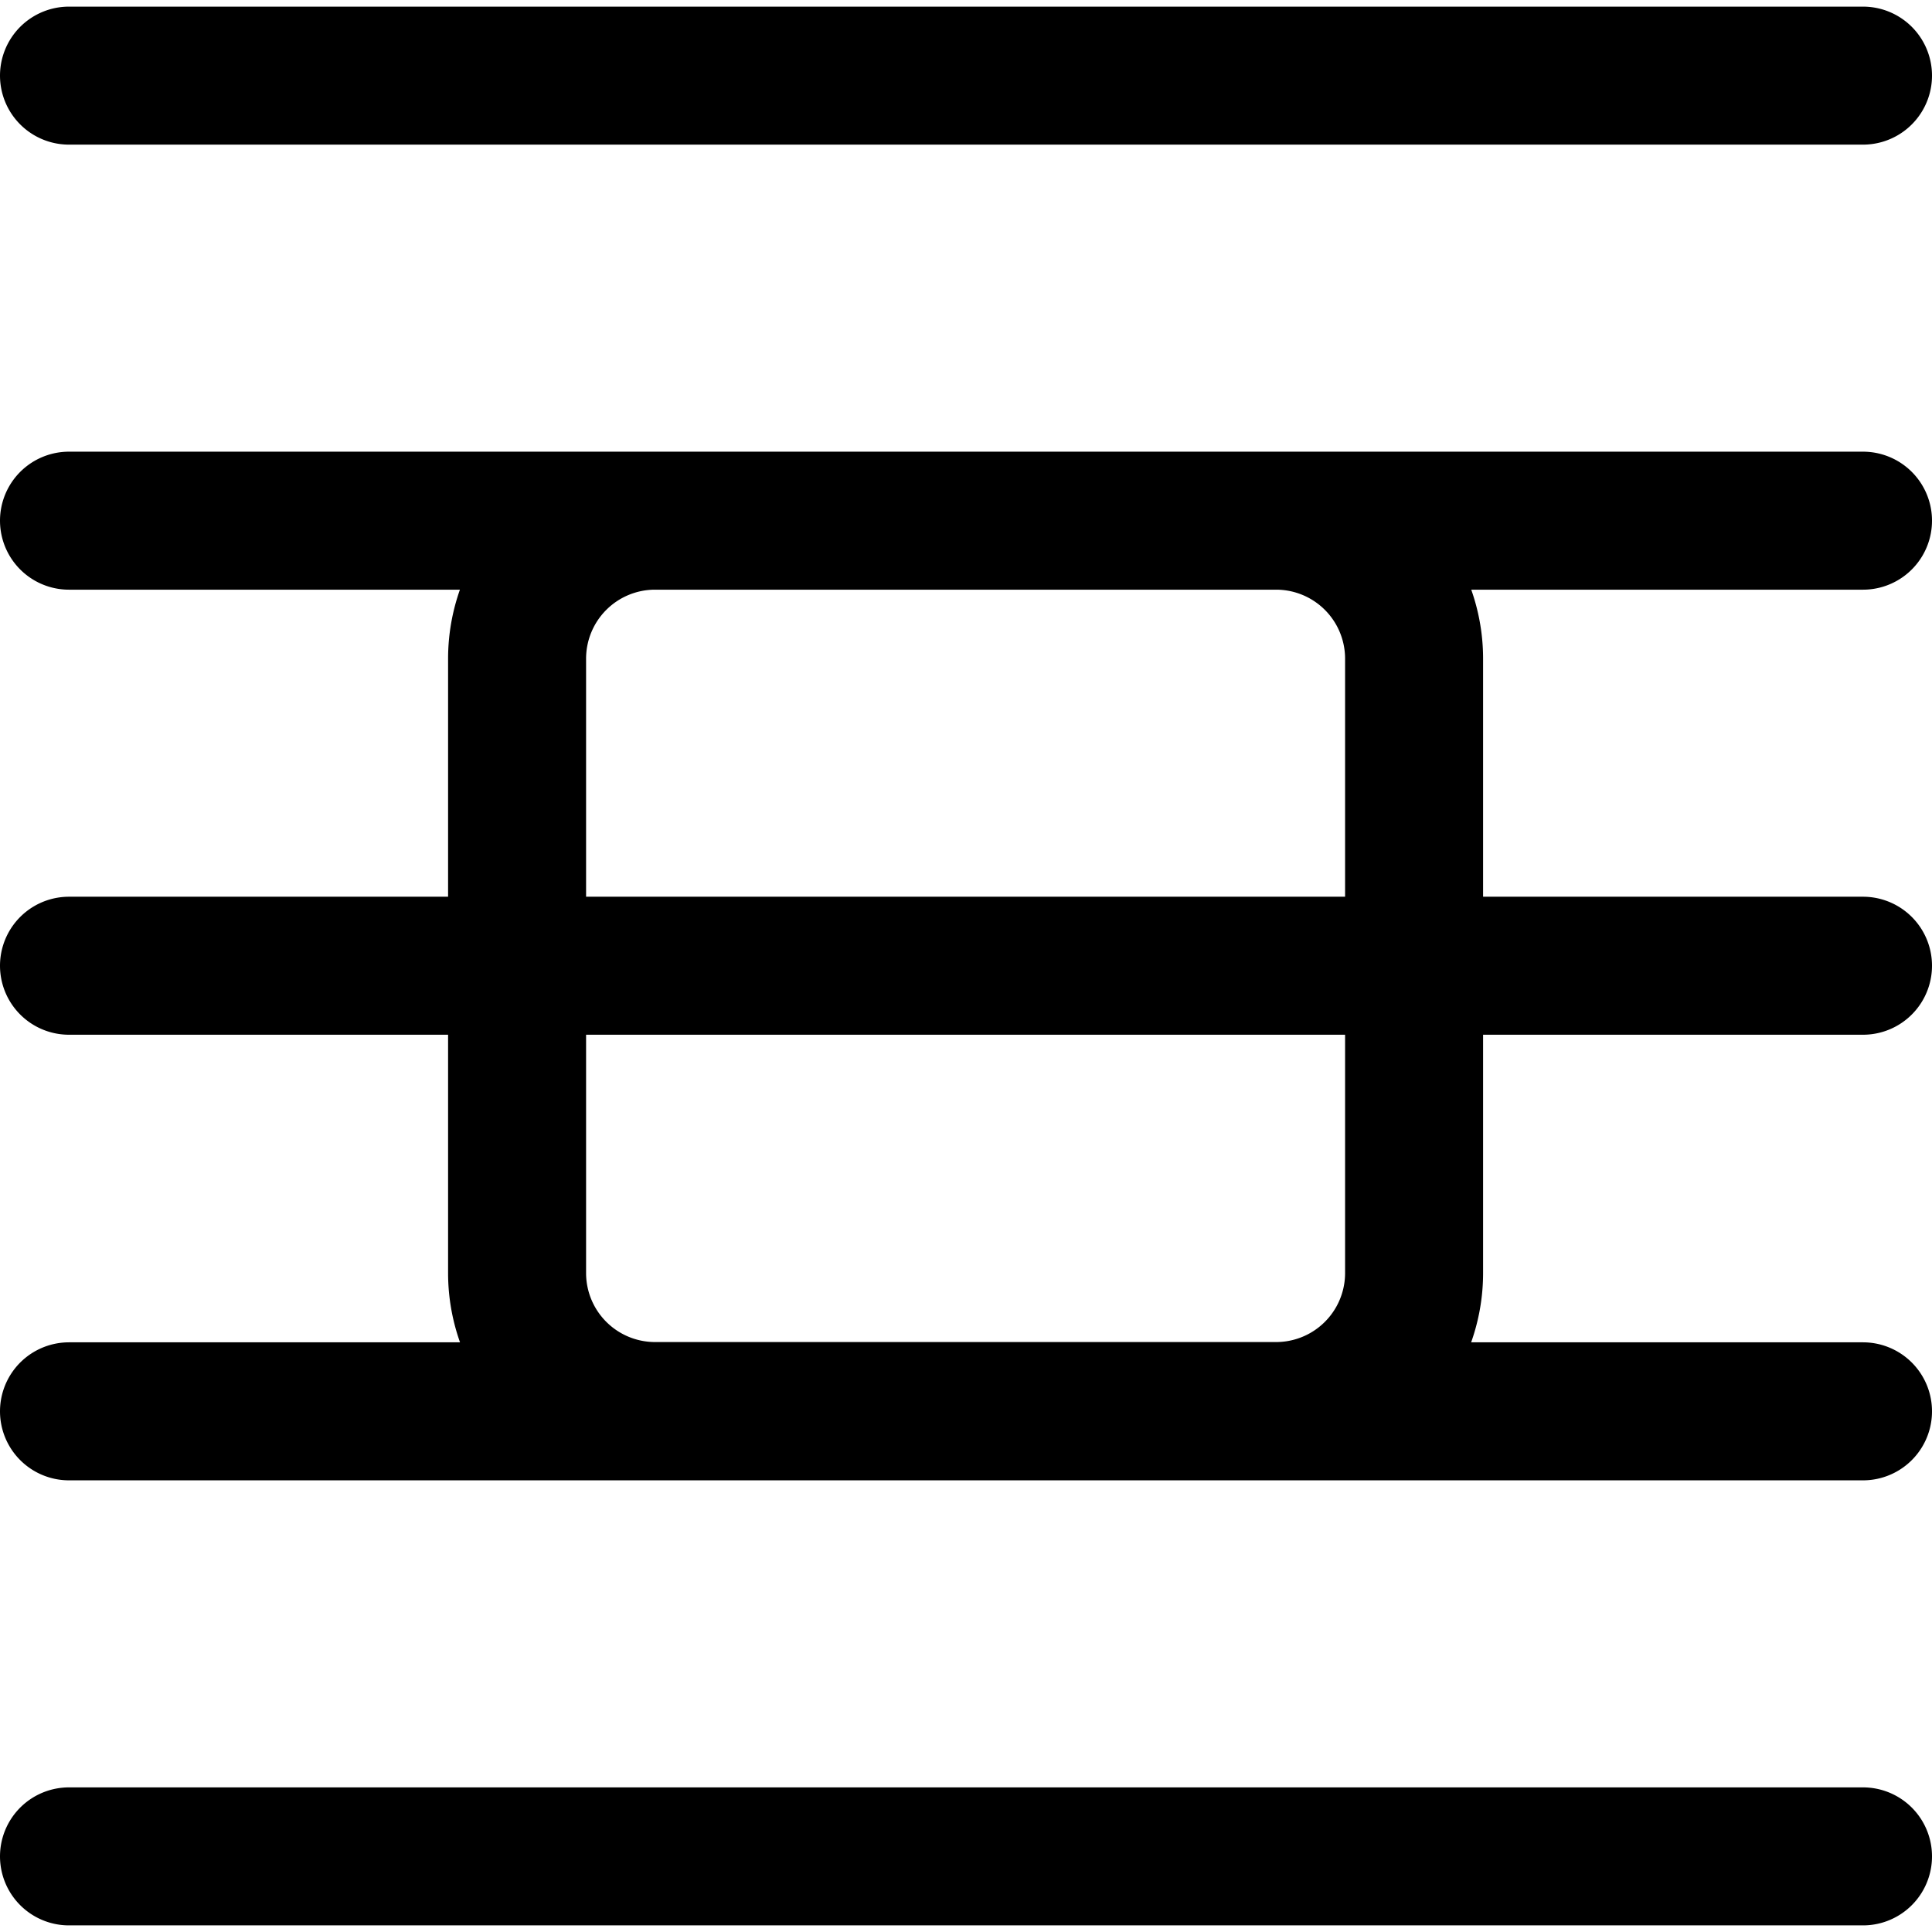 <svg focusable="false" xmlns="http://www.w3.org/2000/svg" fill="none" role="img" aria-label="Icon" viewBox="0 0 14 14">
  <path d="M9.247 10.225h-4.5a1 1 0 0 1-1-1V4.773a1 1 0 0 1 1-1h4.5a1 1 0 0 1 1 1v4.452a1 1 0 0 1-1 1M.5.548h13M.5 3.773h13m-13 6.454h13M.5 6.998h13m-13 6.454h13" stroke="currentColor" stroke-linecap="round" stroke-linejoin="round"/>
</svg>
